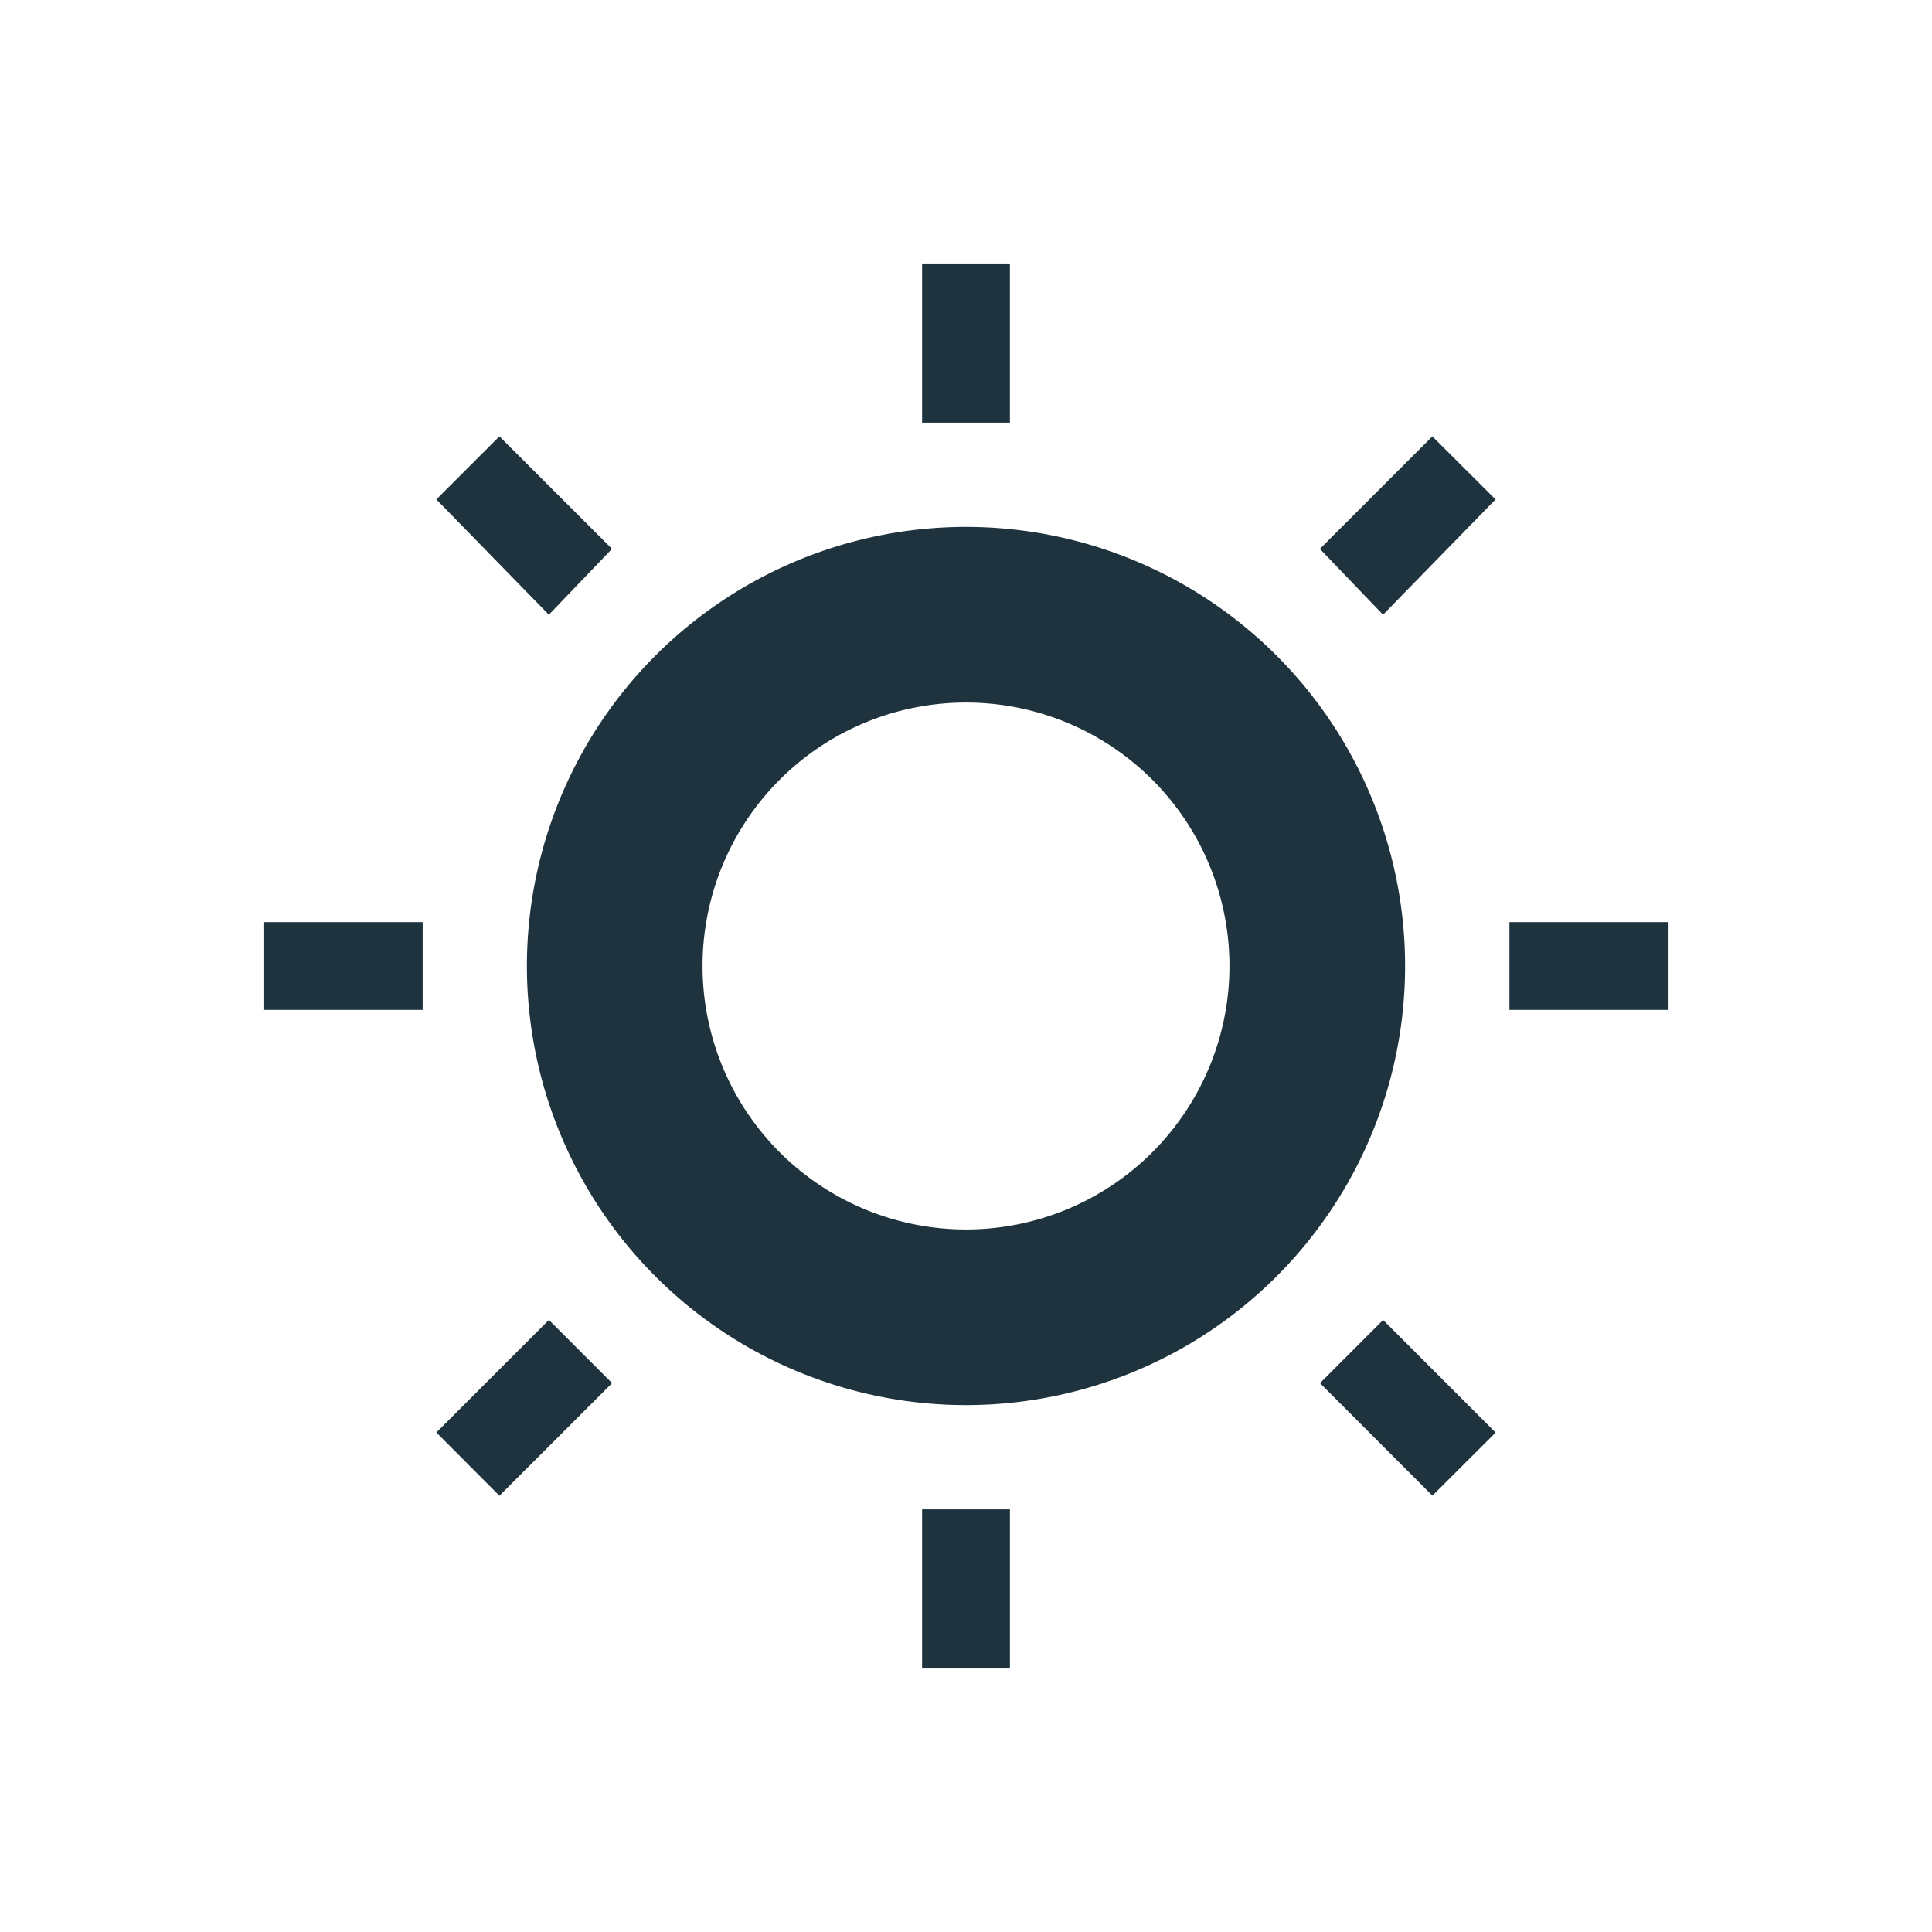 <svg xmlns="http://www.w3.org/2000/svg" width="22" height="22"><defs><style type="text/css" id="current-color-scheme"></style></defs><path d="M10.5 3v1.813h1V3h-1zM5.687 4.969l-.718.718L6.25 7l.719-.75-1.282-1.281zm10.624 0L15.03 6.25l.719.75 1.281-1.313-.72-.718zM11 6a5 5 0 1 0 0 10 5 5 0 0 0 0-10zm0 2a3 3 0 0 1 3 3 3 3 0 0 1-3 3 3 3 0 0 1-3-3 3 3 0 0 1 3-3zm-8 2.5v1h1.813v-1H3zm14.188 0v1H19v-1h-1.813zM6.25 15.031l-1.281 1.281.718.72L6.97 15.75l-.719-.719zm9.5 0l-.719.719 1.28 1.281.72-.718-1.281-1.282zm-5.25 2.156V19h1v-1.813h-1z" fill="currentColor" color="#1e333d"/></svg>